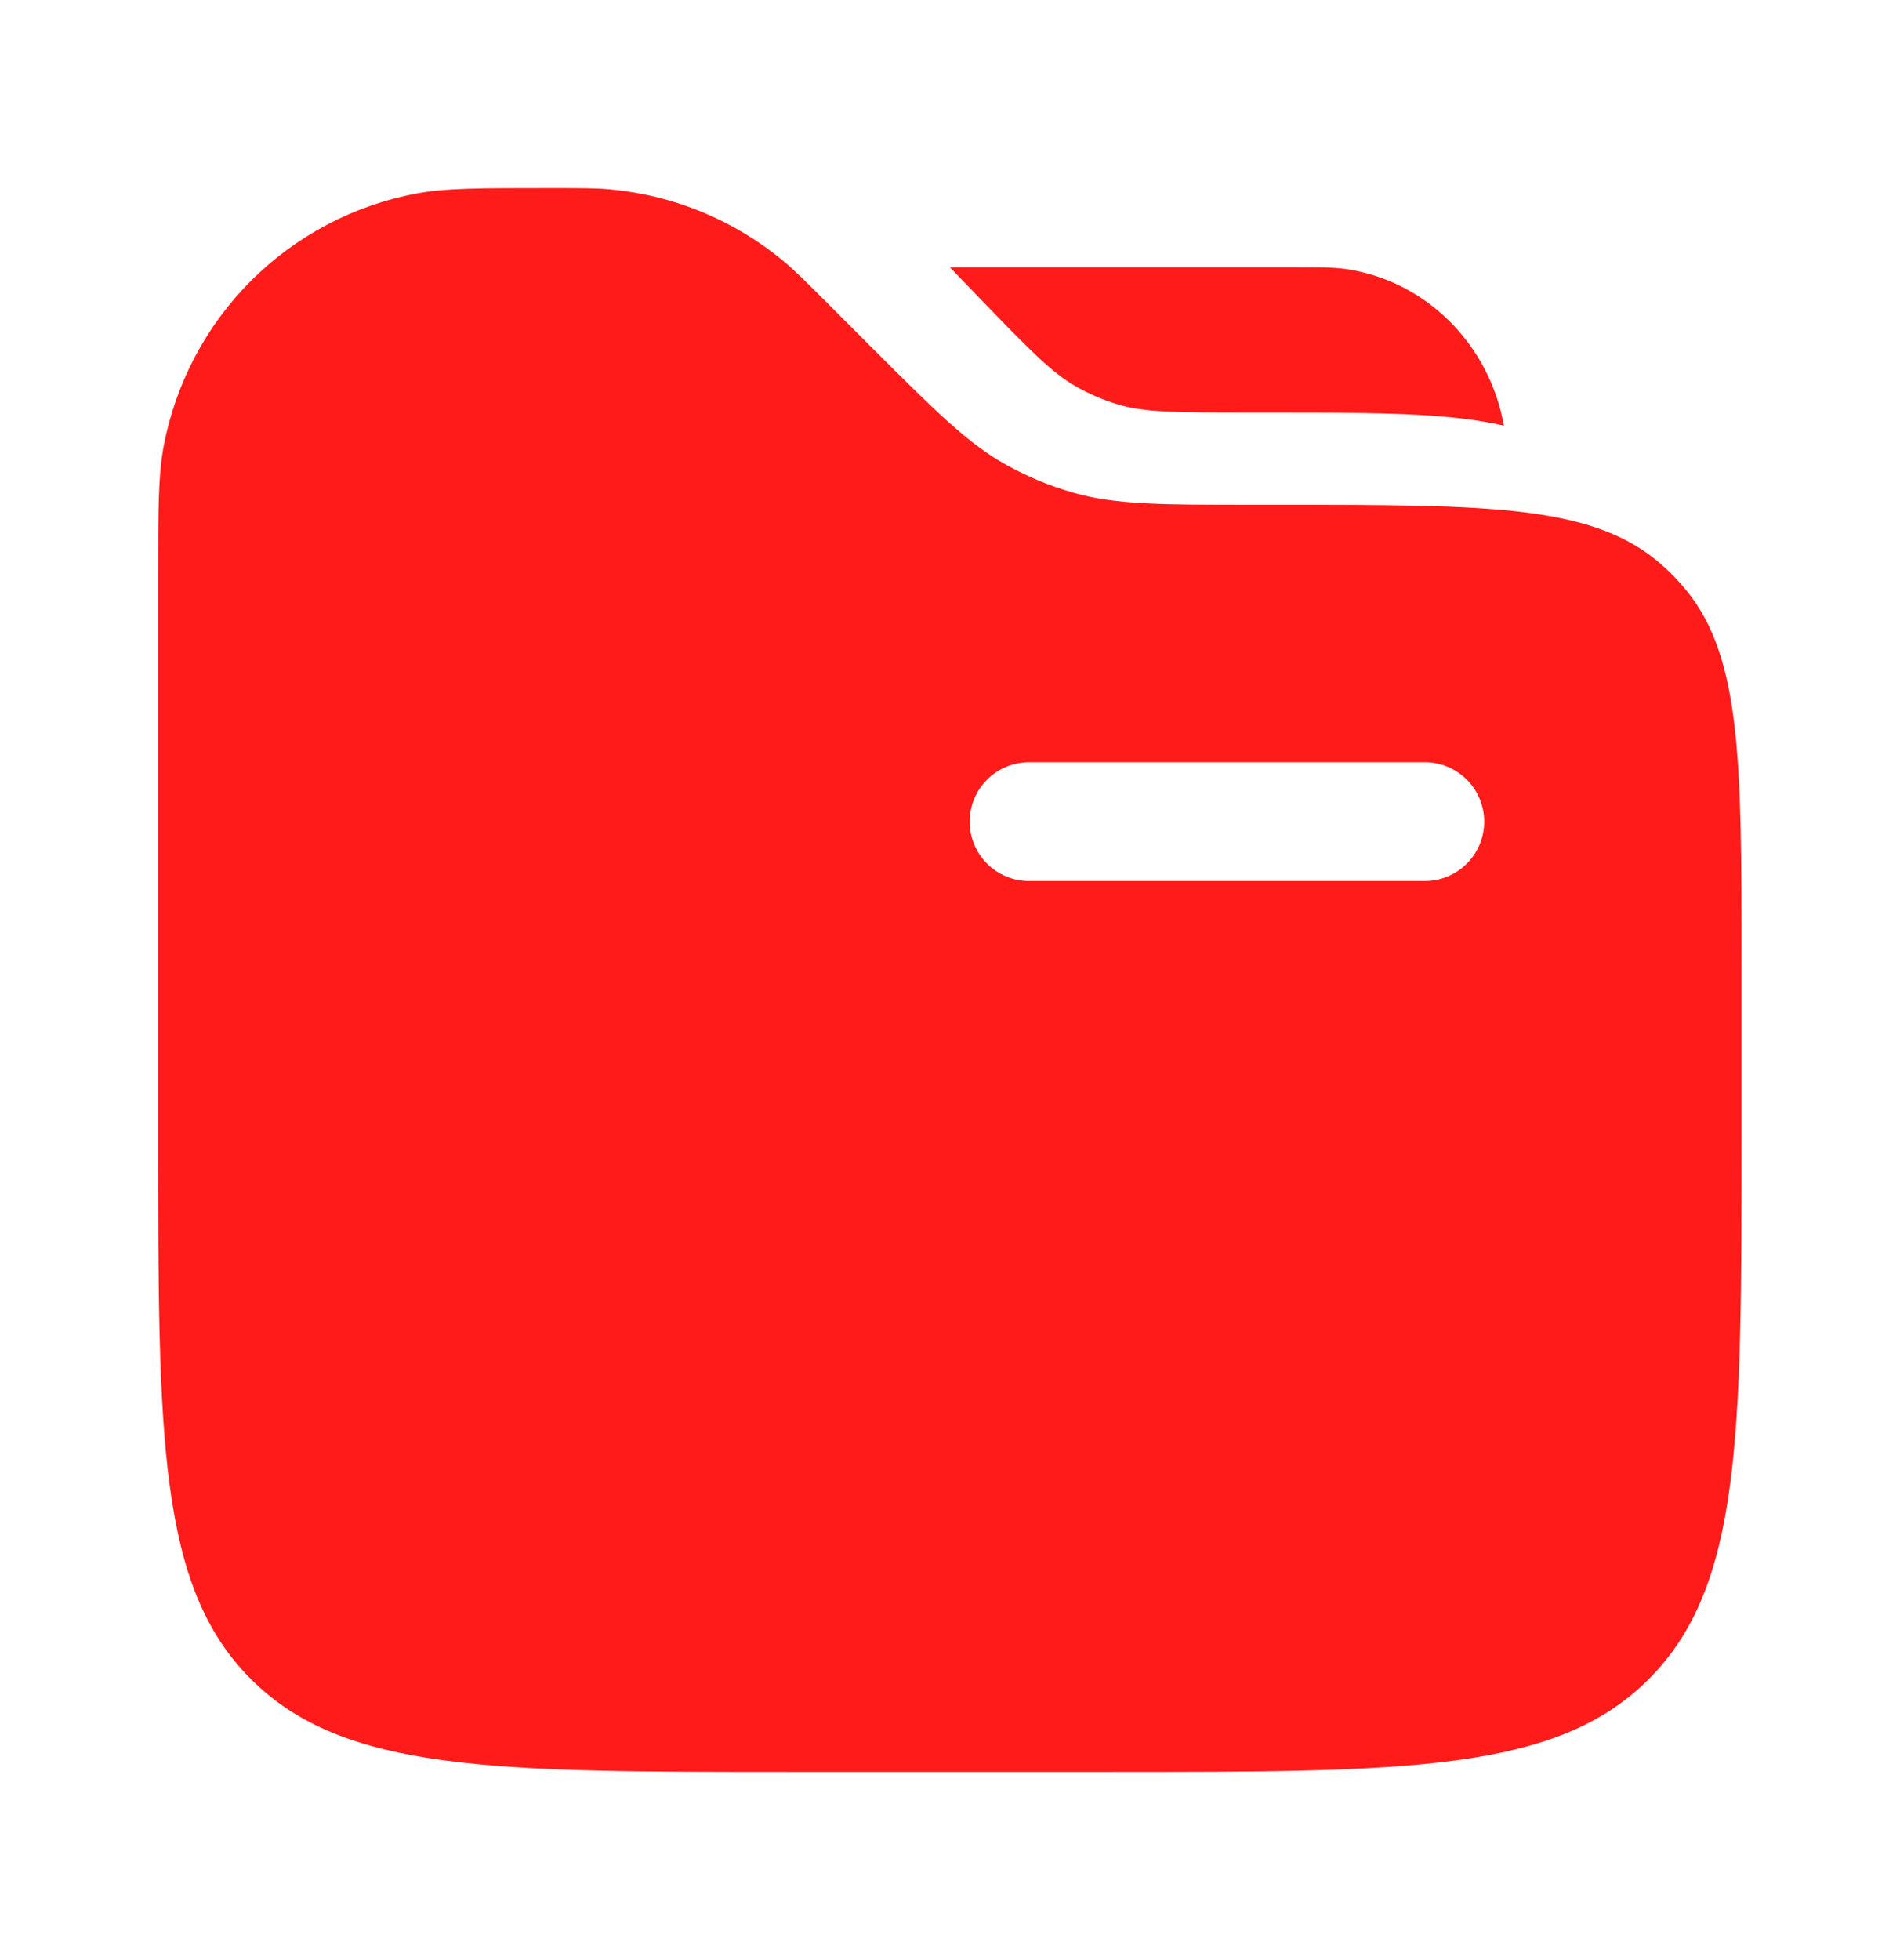 <svg width="32" height="33" viewBox="0 0 32 33" fill="none" xmlns="http://www.w3.org/2000/svg">
<path fill-rule="evenodd" clip-rule="evenodd" d="M2.757 7.51C2.664 8.001 2.664 8.59 2.664 9.766V19.166C2.664 24.194 2.664 26.709 4.227 28.27C5.789 29.831 8.303 29.833 13.331 29.833H18.664C23.692 29.833 26.207 29.833 27.768 28.27C29.329 26.707 29.331 24.194 29.331 19.166V16.23C29.331 12.721 29.331 10.965 28.304 9.825C28.21 9.719 28.11 9.619 28.005 9.525C26.865 8.499 25.109 8.499 21.6 8.499H21.101C19.564 8.499 18.795 8.499 18.077 8.295C17.684 8.183 17.304 8.025 16.947 7.826C16.296 7.465 15.752 6.919 14.664 5.833L13.931 5.099C13.565 4.734 13.384 4.553 13.192 4.393C12.366 3.708 11.353 3.289 10.285 3.189C10.037 3.166 9.779 3.166 9.264 3.166C8.087 3.166 7.499 3.166 7.008 3.259C5.955 3.458 4.985 3.97 4.227 4.728C3.469 5.486 2.957 6.457 2.757 7.51ZM21.708 4.499C22.195 4.499 22.439 4.499 22.644 4.526C24.001 4.713 25.081 5.783 25.329 7.166C25.126 7.12 24.921 7.084 24.715 7.058C23.861 6.946 22.784 6.946 21.448 6.946H21.003C19.747 6.946 19.269 6.939 18.836 6.811C18.584 6.737 18.341 6.632 18.113 6.501C17.719 6.274 17.377 5.93 16.489 5.01L15.997 4.499H21.708ZM17.331 12.833C17.066 12.833 16.811 12.938 16.624 13.126C16.436 13.313 16.331 13.568 16.331 13.833C16.331 14.098 16.436 14.352 16.624 14.54C16.811 14.727 17.066 14.833 17.331 14.833H23.997C24.263 14.833 24.517 14.727 24.704 14.54C24.892 14.352 24.997 14.098 24.997 13.833C24.997 13.568 24.892 13.313 24.704 13.126C24.517 12.938 24.263 12.833 23.997 12.833H17.331Z" fill="#FF1B1A"/>
</svg>
